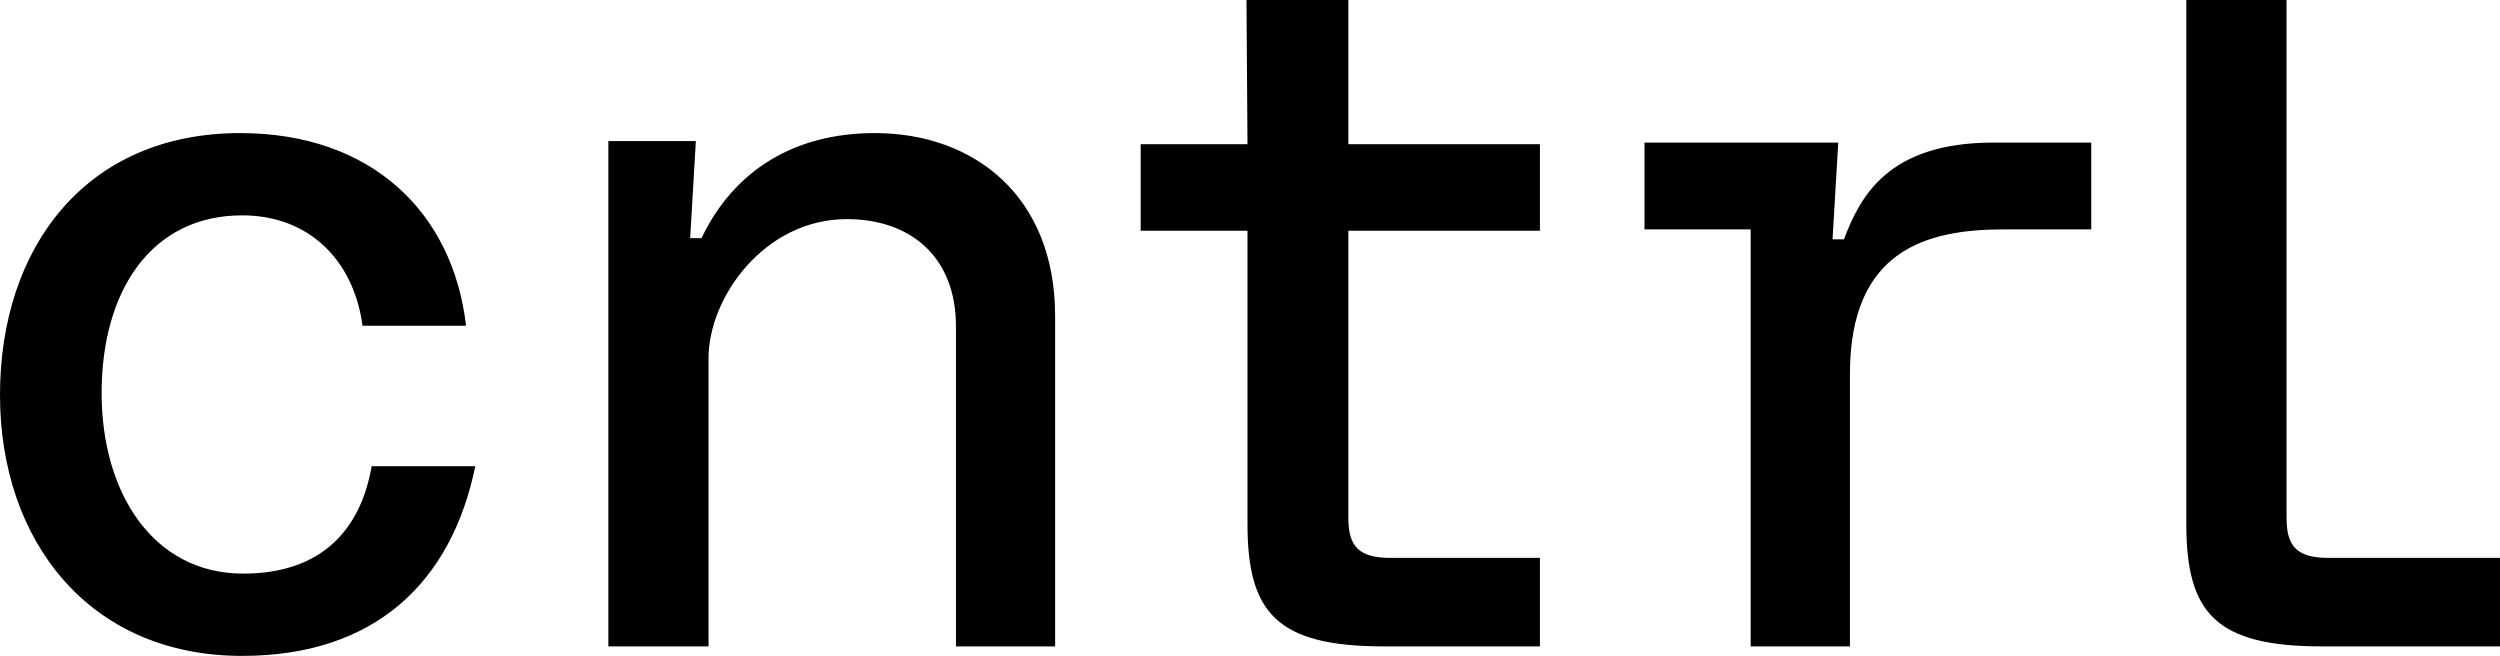 <svg width="263px" height="69px" viewBox="0 0 263 69" version="1.1" xmlns="http://www.w3.org/2000/svg">
    <g id="!-FOR-JON" stroke="none" stroke-width="1" fill="none" fill-rule="evenodd">
        <g id="Copy-Copy" transform="translate(-160, -12613)" fill="#000000">
            <path d="M185.578,12673.344 C176.144,12673.344 170.691,12664.899 170.691,12654.343 C170.691,12643.573 175.932,12635.656 185.473,12635.656 C192.523,12635.656 197.216,12640.396 198.137,12647.268 L209.029,12647.268 C207.646,12635.331 199.072,12627 185.263,12627 C169.016,12627 160,12639.034 160,12654.554 C160,12669.86 169.331,12682 185.473,12682 C199.416,12682 207.486,12674.294 210,12662.047 L199.099,12662.047 C197.946,12668.699 193.858,12673.344 185.578,12673.344 L185.578,12673.344 Z M224,12627.842 L233.203,12627.842 L232.605,12638.052 L233.8,12638.052 C237.212,12630.909 243.58,12627 252.031,12627 C262.357,12627 271,12633.526 271,12646.262 L271,12681 L260.566,12681 L260.566,12647.315 C260.566,12640.052 255.824,12636.052 249.081,12636.052 C240.44,12636.052 234.539,12644.263 234.539,12650.683 L234.539,12681 L224,12681 L224,12627.842 Z M291.236,12668.133 L291.236,12637.271 L280,12637.271 L280,12628.17 L291.236,12628.17 L291.13,12613 L301.847,12613 L301.847,12628.17 L322,12628.17 L322,12637.271 L301.847,12637.271 L301.847,12667.505 C301.847,12670.539 303.013,12671.69 306.302,12671.69 L322,12671.69 L322,12681 L305.559,12681 C294.313,12681 291.236,12677.443 291.236,12668.133 L291.236,12668.133 Z M344.171,12681 L344.171,12637.13 L333,12637.13 L333,12628 L353.383,12628 L352.784,12638.18 L353.98,12638.18 C355.668,12633.772 358.518,12628 369.698,12628 L380,12628 L380,12637.13 L370.856,12637.13 C362.737,12637.13 354.613,12639.229 354.613,12652.348 L354.613,12681 L344.171,12681 Z M400.545,12667.505 C400.545,12670.539 401.703,12671.69 404.971,12671.69 L423,12671.69 L423,12681 L404.235,12681 C393.058,12681 390,12677.443 390,12668.133 L390,12613 L400.545,12613 L400.545,12667.505 Z" id="Logo-Copy-2"/>
        </g>
    </g>
</svg>